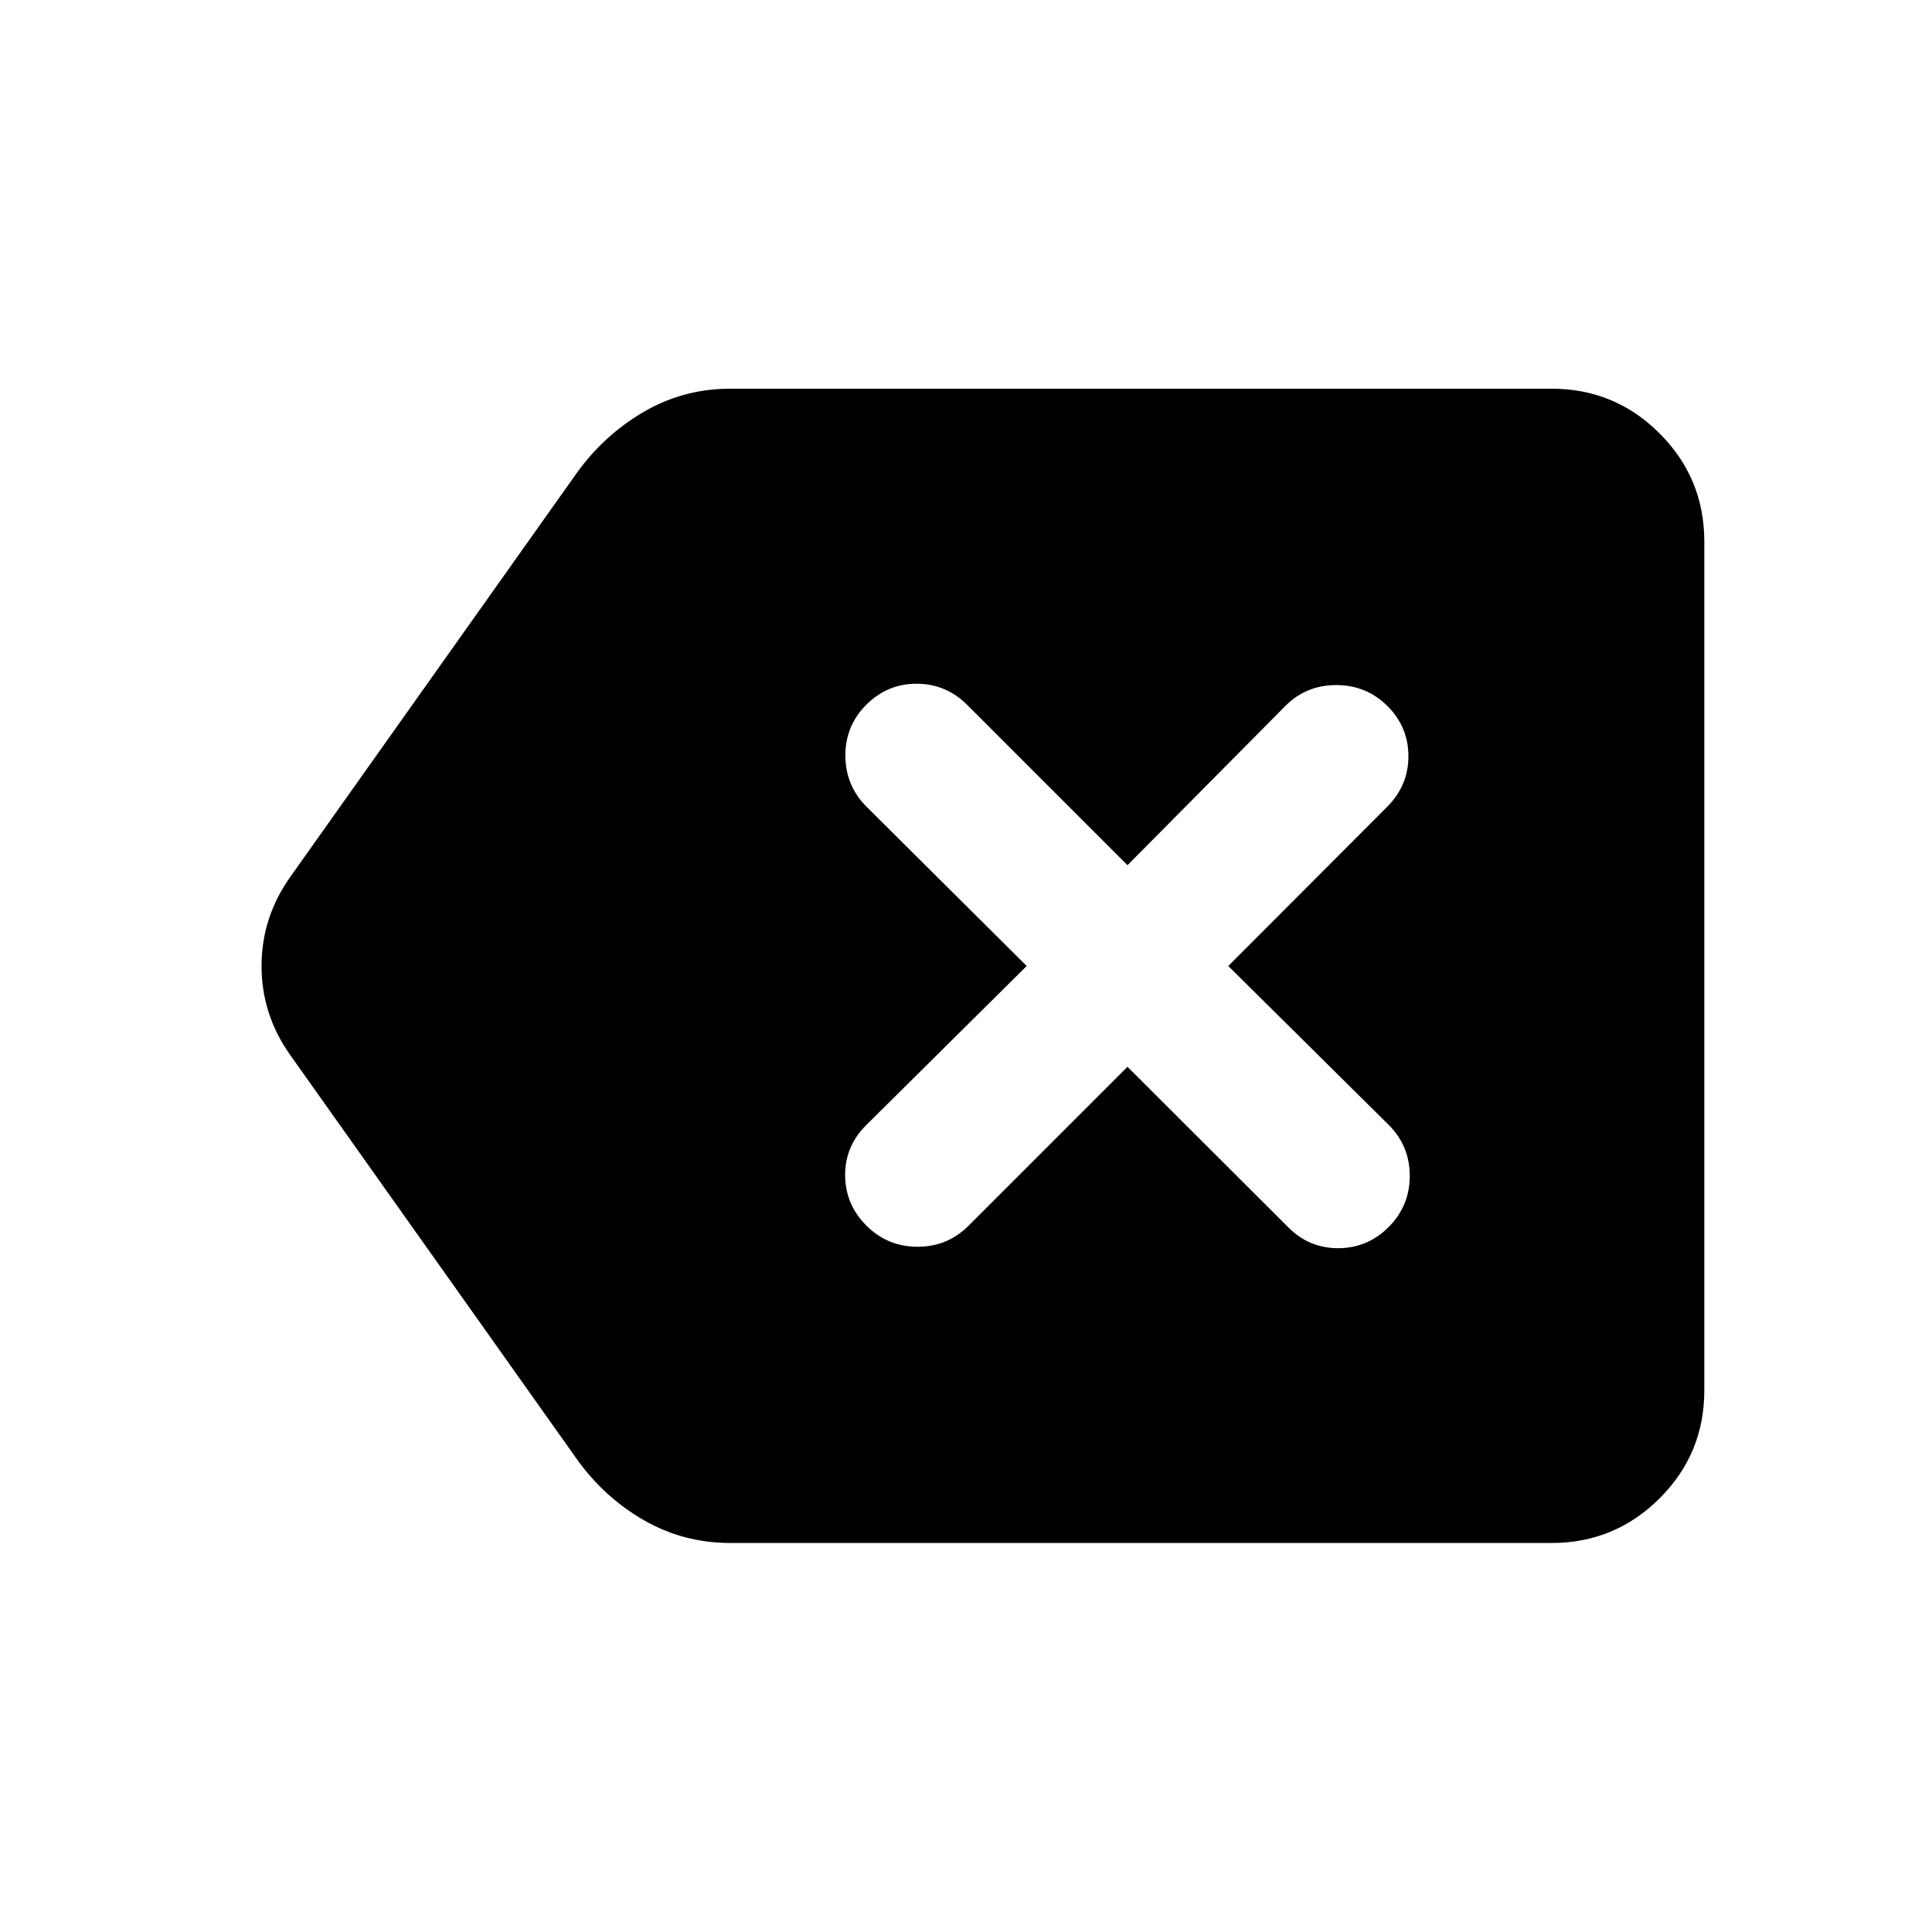 <svg xmlns="http://www.w3.org/2000/svg" height="40" viewBox="0 -960 960 960" width="40"><path d="M362.87-193.3q-23.34 0-43.11-11.42-19.76-11.41-33.32-30.52L144.05-435.99q-14.09-20.02-14.09-43.99 0-23.97 14.09-44.03l142.39-200.75q13.56-18.95 33.32-30.52 19.77-11.58 43.11-11.58h408.07q31.49 0 53.7 22.22 22.22 22.21 22.22 53.7v421.88q0 31.42-22.22 53.59-22.21 22.17-53.7 22.17H362.87Zm197.37-236.61 79.86 79.71q10.31 10.46 24.89 10.42 14.58-.04 25.05-10.54 10.46-10.49 10.46-25.38 0-14.88-10.46-25.34L610.33-480l79.04-79.2q10.46-10.5 10.46-25.06 0-14.57-10.46-24.95-10.46-10.38-25.38-10.38-14.92 0-25.22 10.3l-78.53 79.2-79.86-79.87q-10.51-10.3-24.95-10.3t-24.91 10.38q-10.46 10.39-10.46 25.28 0 14.9 10.46 25.4l79.63 79.2-79.87 79.2q-10.46 10.5-10.34 24.94.12 14.45 10.62 24.91 10.49 10.46 25.38 10.46 14.88 0 25.34-10.46l78.96-78.96Z"/></svg>